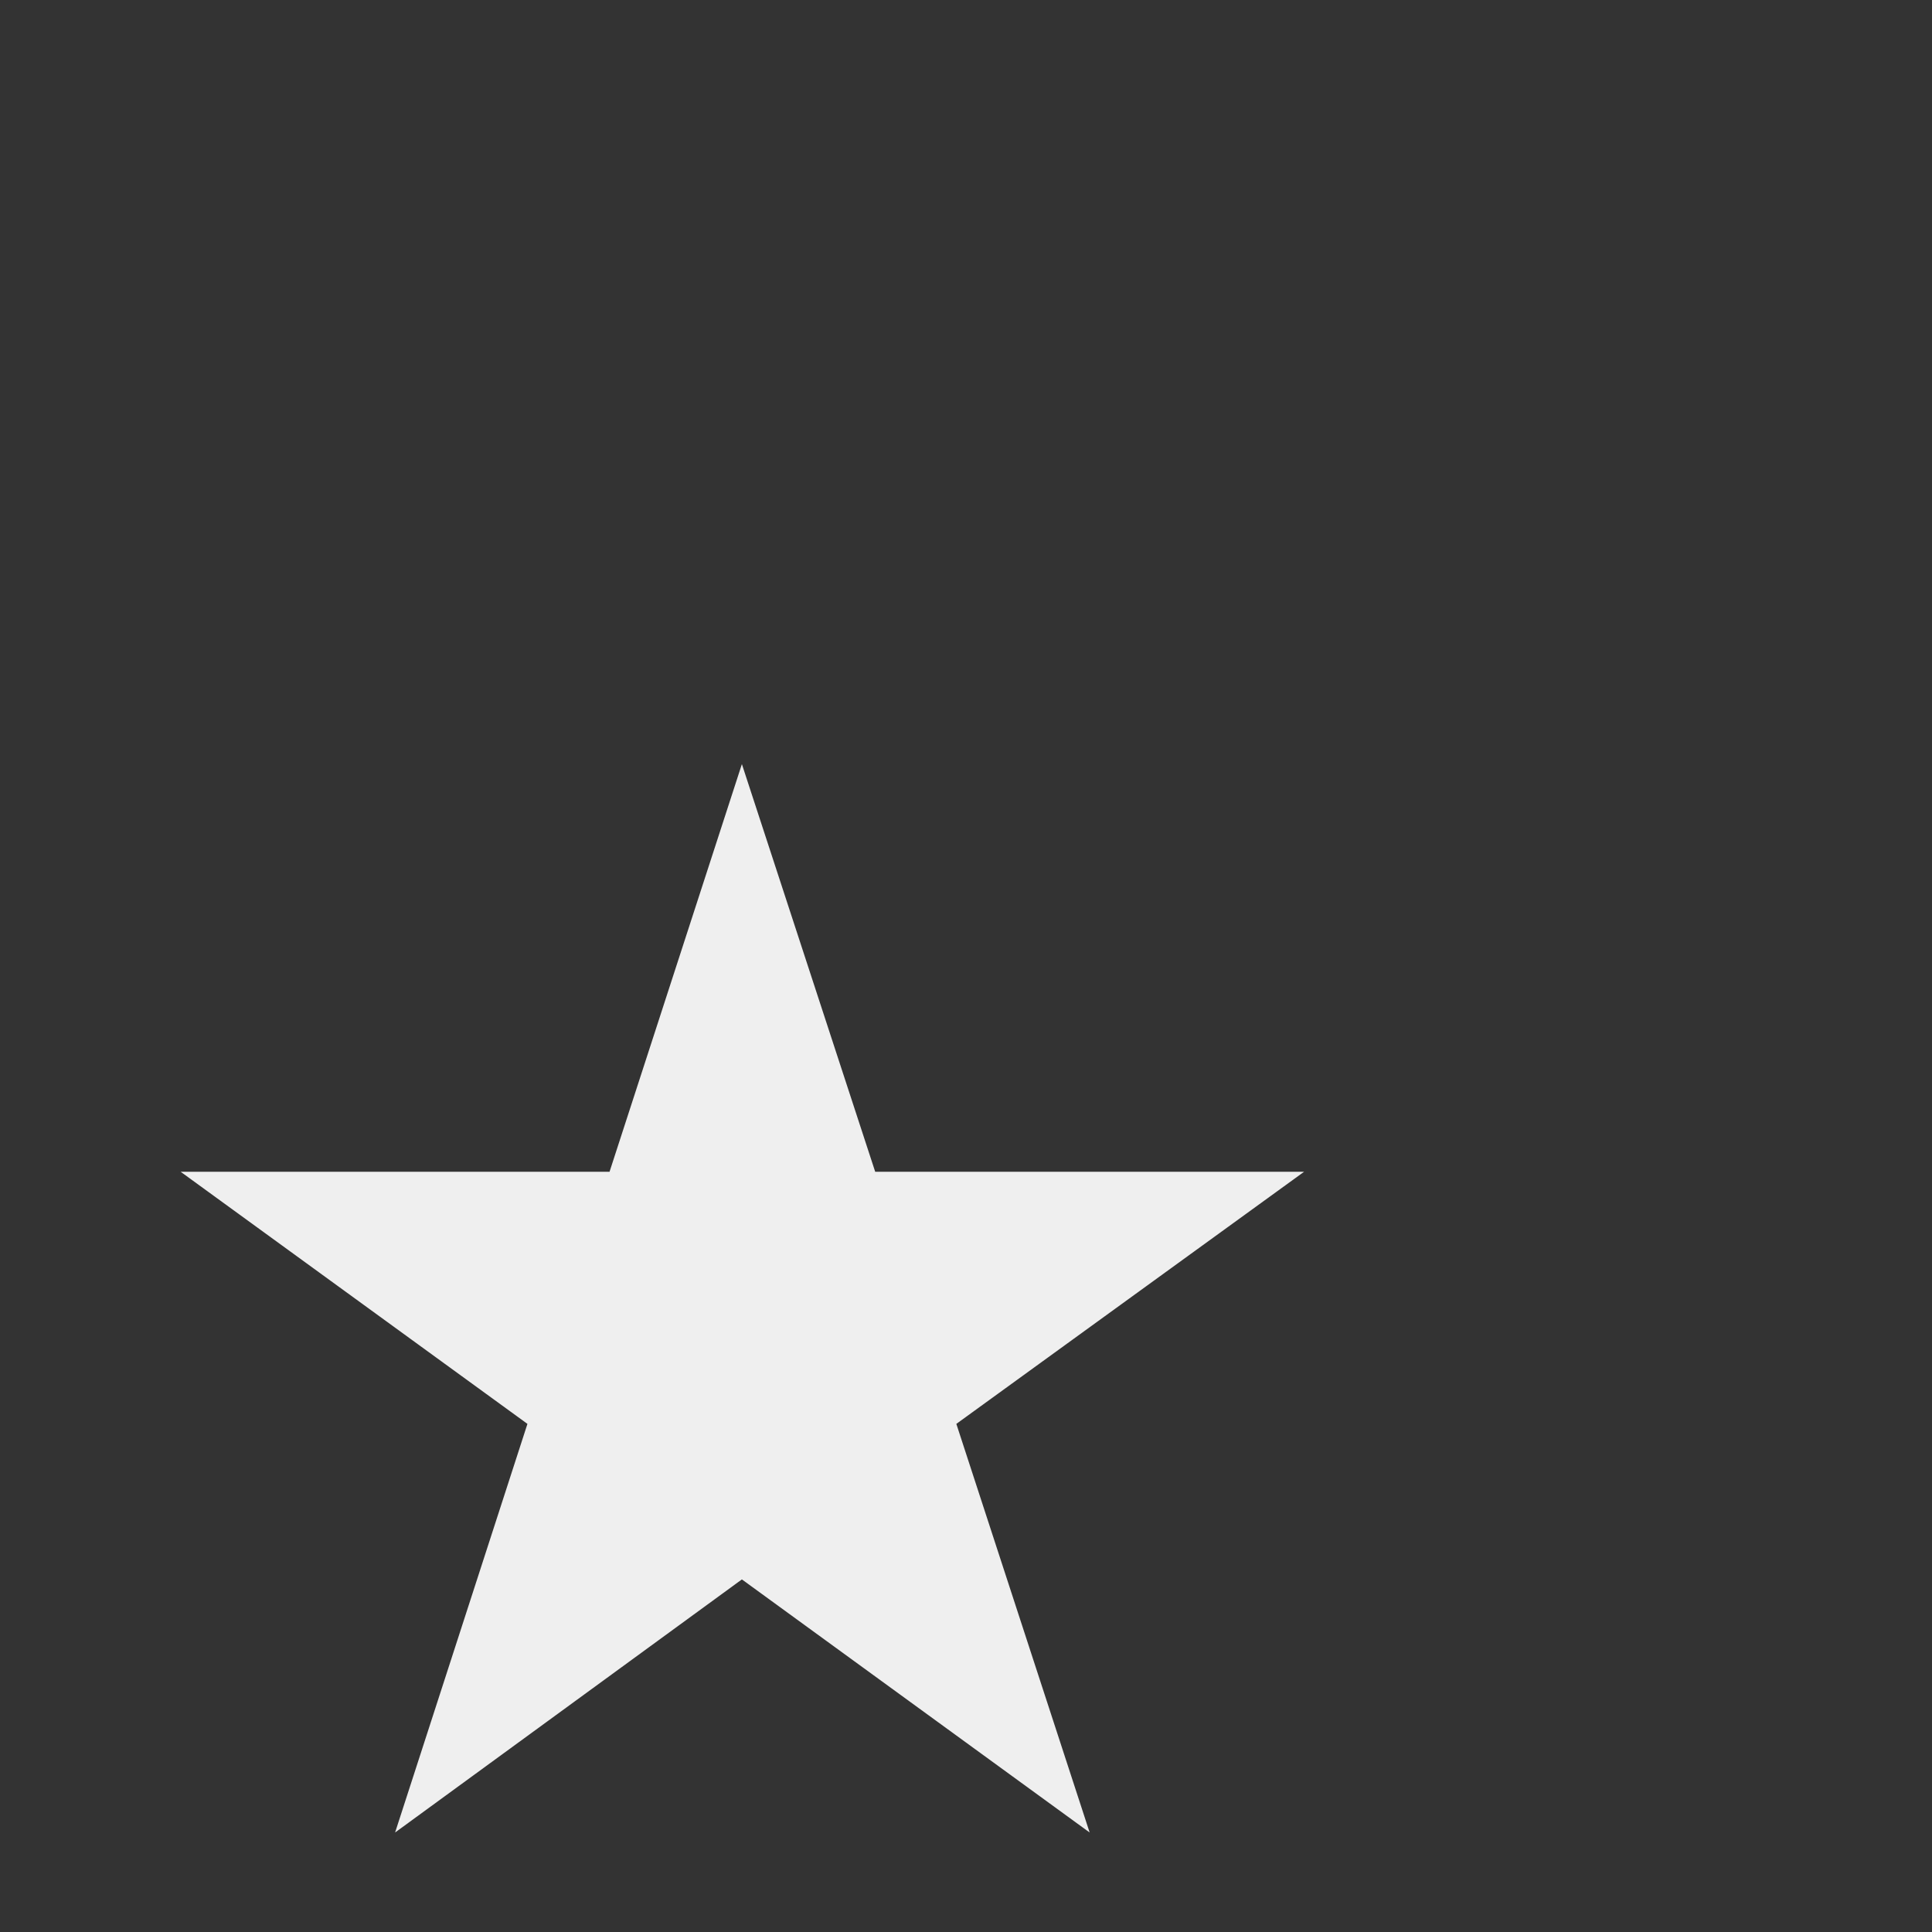 <?xml version="1.0" encoding="UTF-8" standalone="no"?><svg width='2' height='2' viewBox='0 0 2 2' fill='none' xmlns='http://www.w3.org/2000/svg'>
<rect x="0" y="0" width="2" height="2" fill="#333333" stroke="none"/>
<path d='M0.768 0.791L0.906 1.213H1.35L0.99 1.474L1.128 1.897L0.768 1.635L0.409 1.897L0.546 1.474L0.187 1.213H0.631L0.768 0.791Z' fill='#EFEFEF'/>
</svg>
